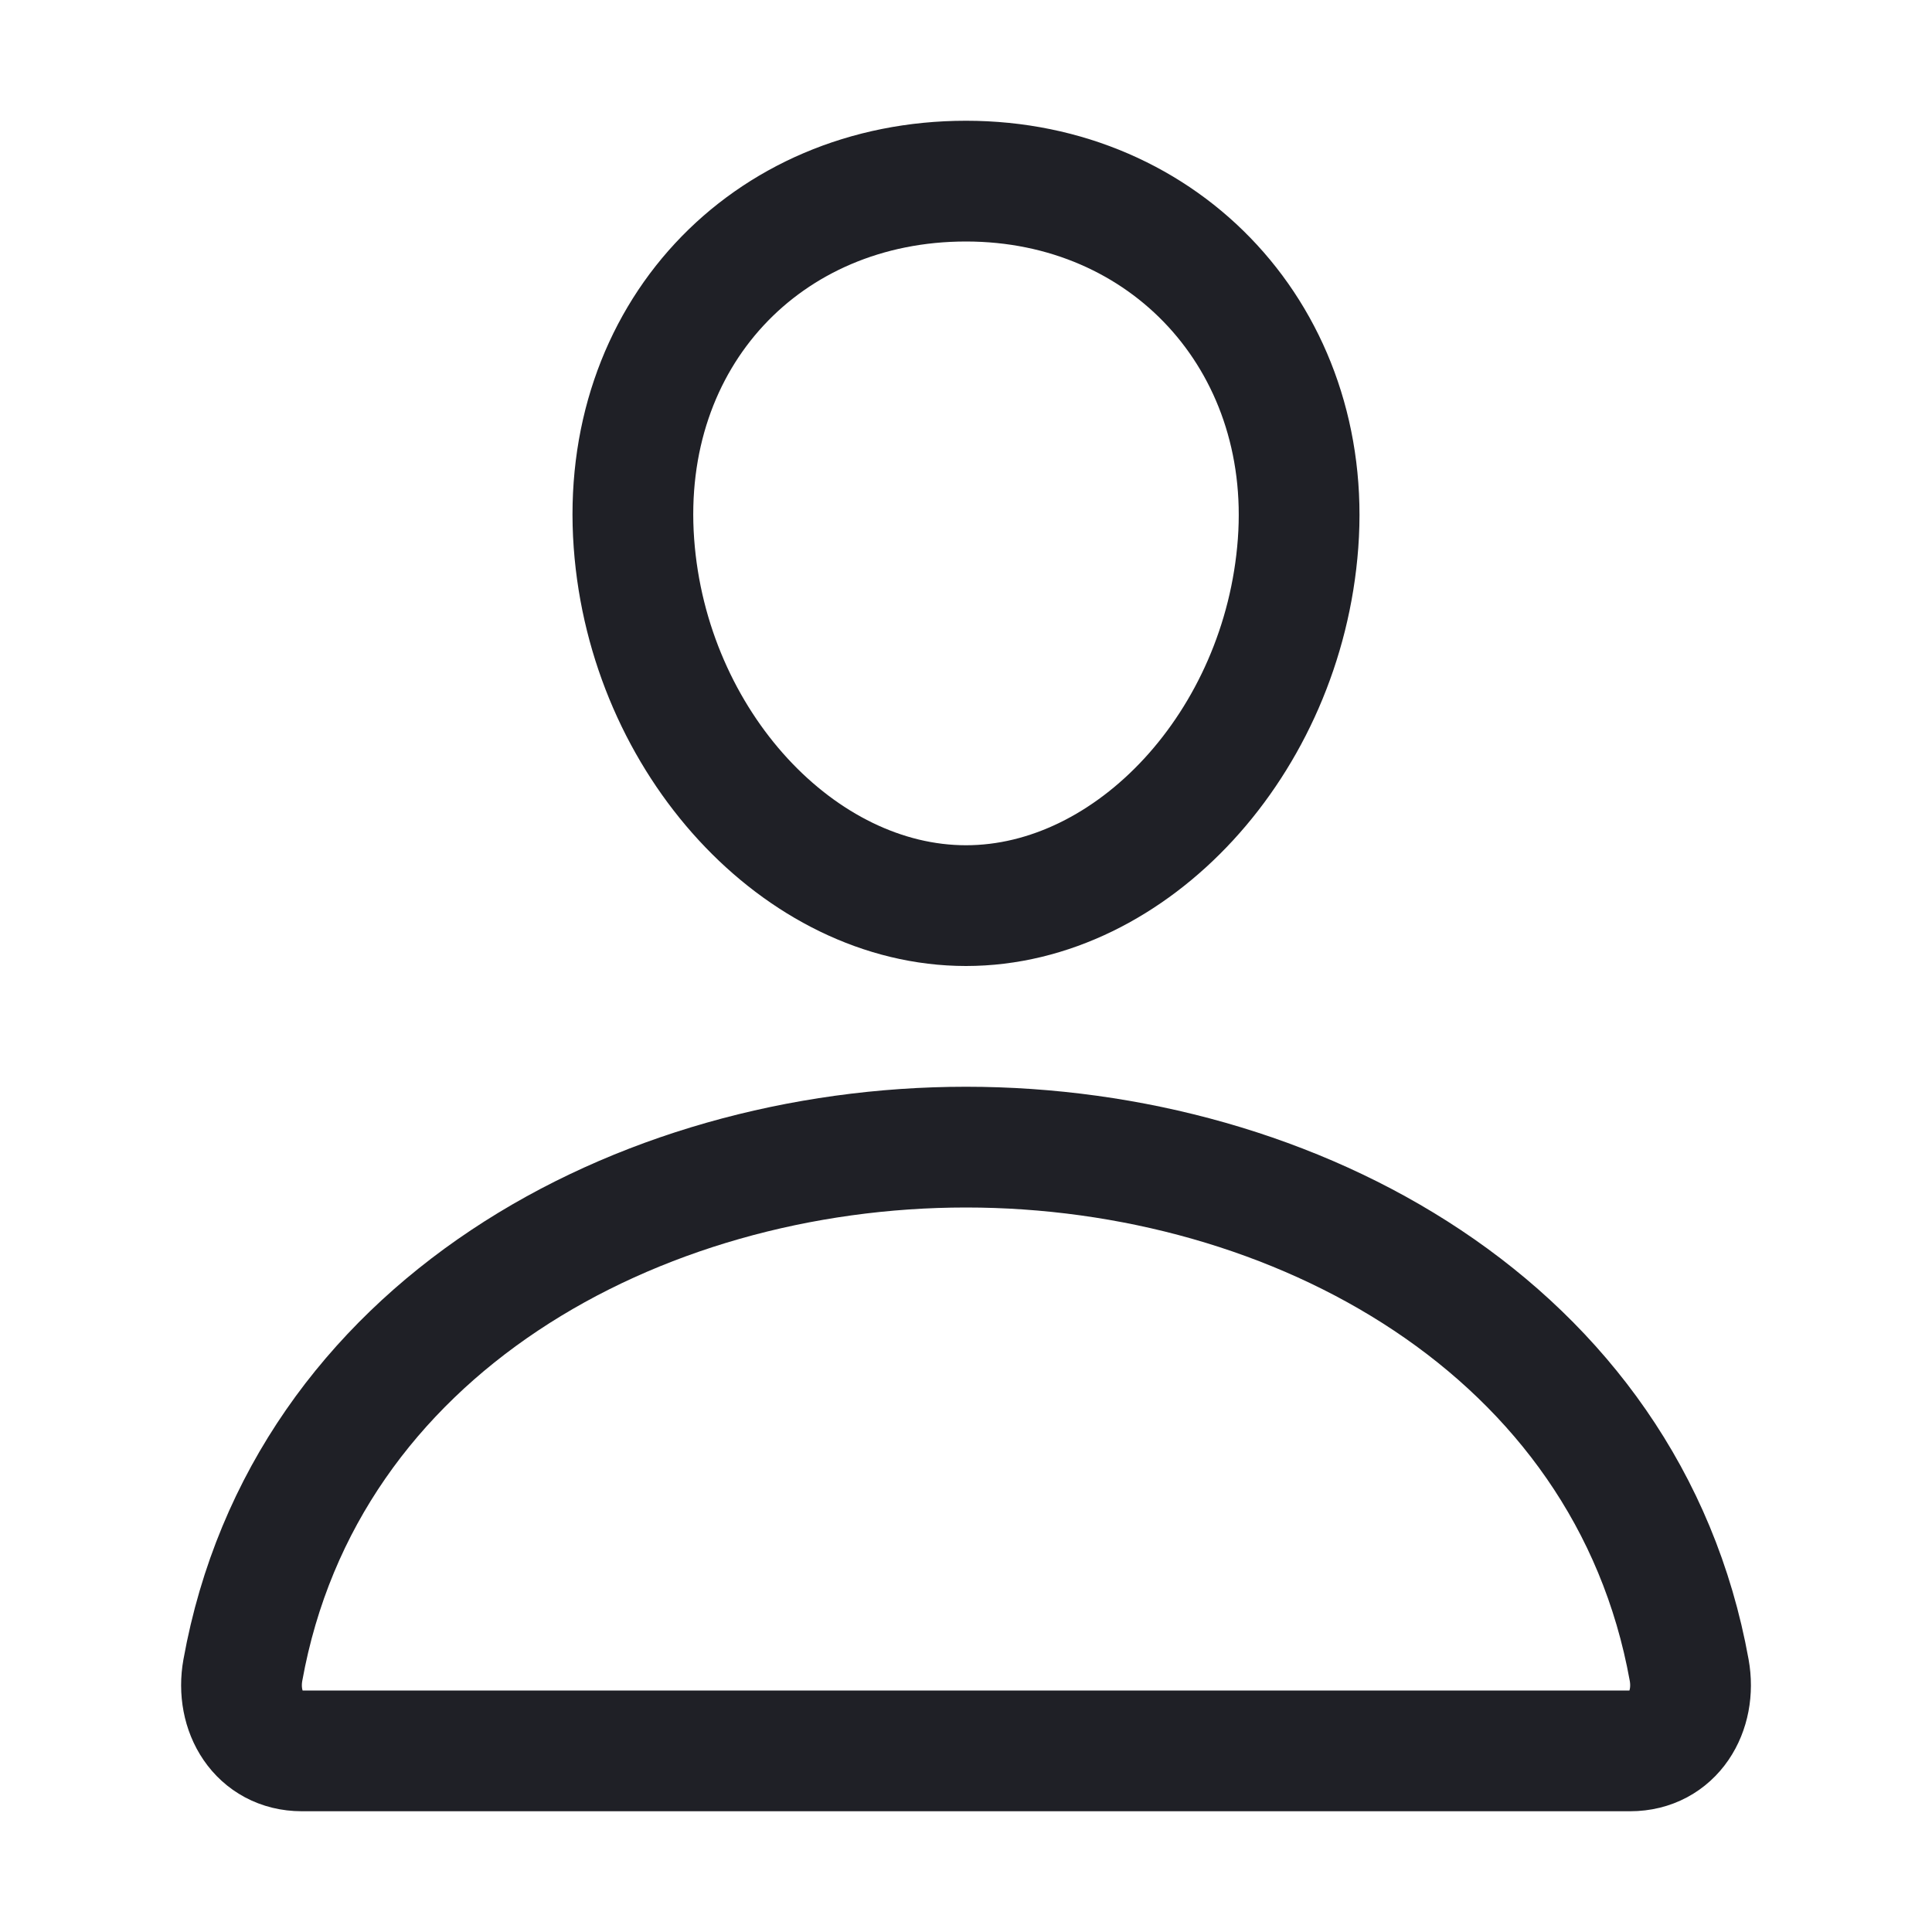 <svg viewBox="0 0 512 512" xmlns="http://www.w3.org/2000/svg"><path d="M344 144c-3.92 52.87-44 96-88 96s-84.15-43.12-88-96c-4-55 35-96 88-96s92 42 88 96Z" fill="none" stroke="#1f2026" stroke-linecap="round" stroke-linejoin="round" stroke-width="32px" class="stroke-000000"></path><path d="M256 304c-87 0-175.3 48-191.64 138.6C62.39 453.52 68.57 464 80 464h352c11.44 0 17.62-10.48 15.65-21.4C431.3 352 343 304 256 304Z" fill="none" stroke="#1f2026" stroke-miterlimit="10" stroke-width="32px" class="stroke-000000"></path></svg>